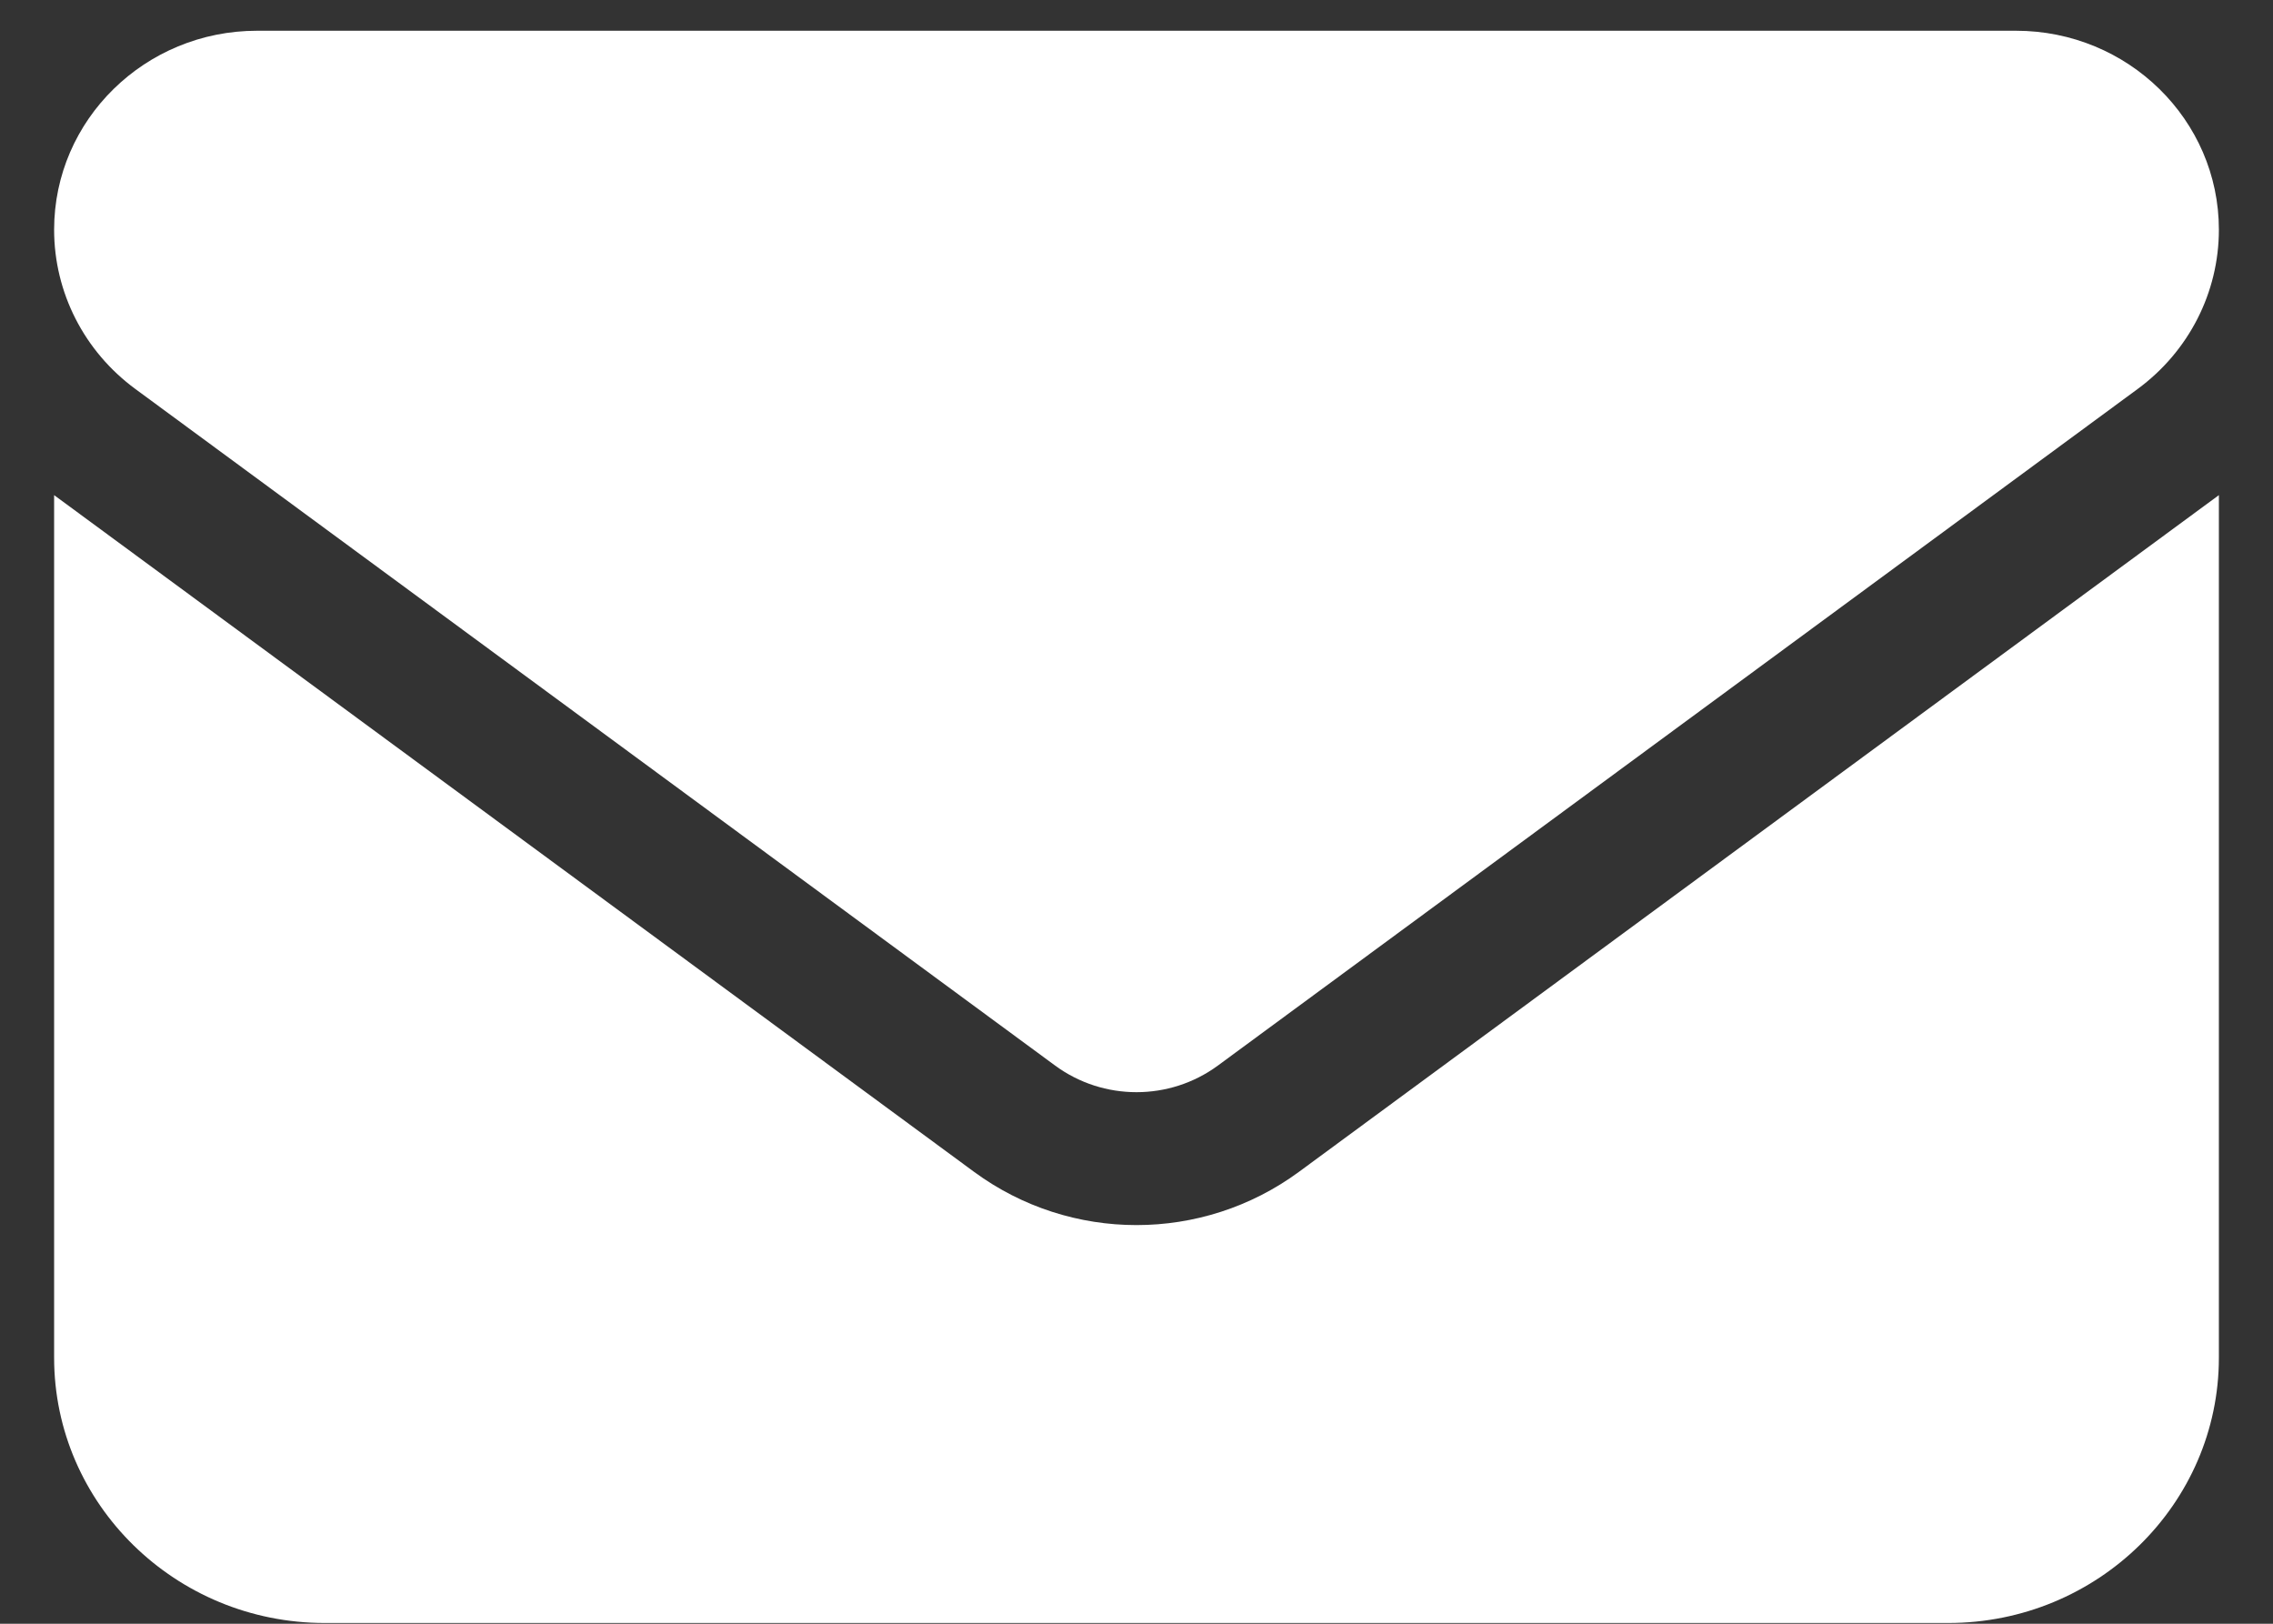 <svg width="21" height="15" viewBox="0 0 21 15" fill="none" xmlns="http://www.w3.org/2000/svg">
<rect x="0" y="0" width="21" height="15" fill="#333333" stroke="none"/>
<path d="M2.375 0.284C1.34 0.284 0.5 1.107 0.5 2.122C0.5 2.701 0.777 3.245 1.25 3.593L9.75 9.845C10.195 10.171 10.805 10.171 11.25 9.845L19.75 3.593C20.223 3.245 20.5 2.701 20.5 2.122C20.5 1.107 19.66 0.284 18.625 0.284H2.375ZM0.5 4.574V12.542C0.5 13.894 1.621 14.993 3 14.993H18C19.379 14.993 20.5 13.894 20.5 12.542V4.574L12 10.826C11.109 11.481 9.891 11.481 9 10.826L0.5 4.574Z" fill="white"/>
</svg>
